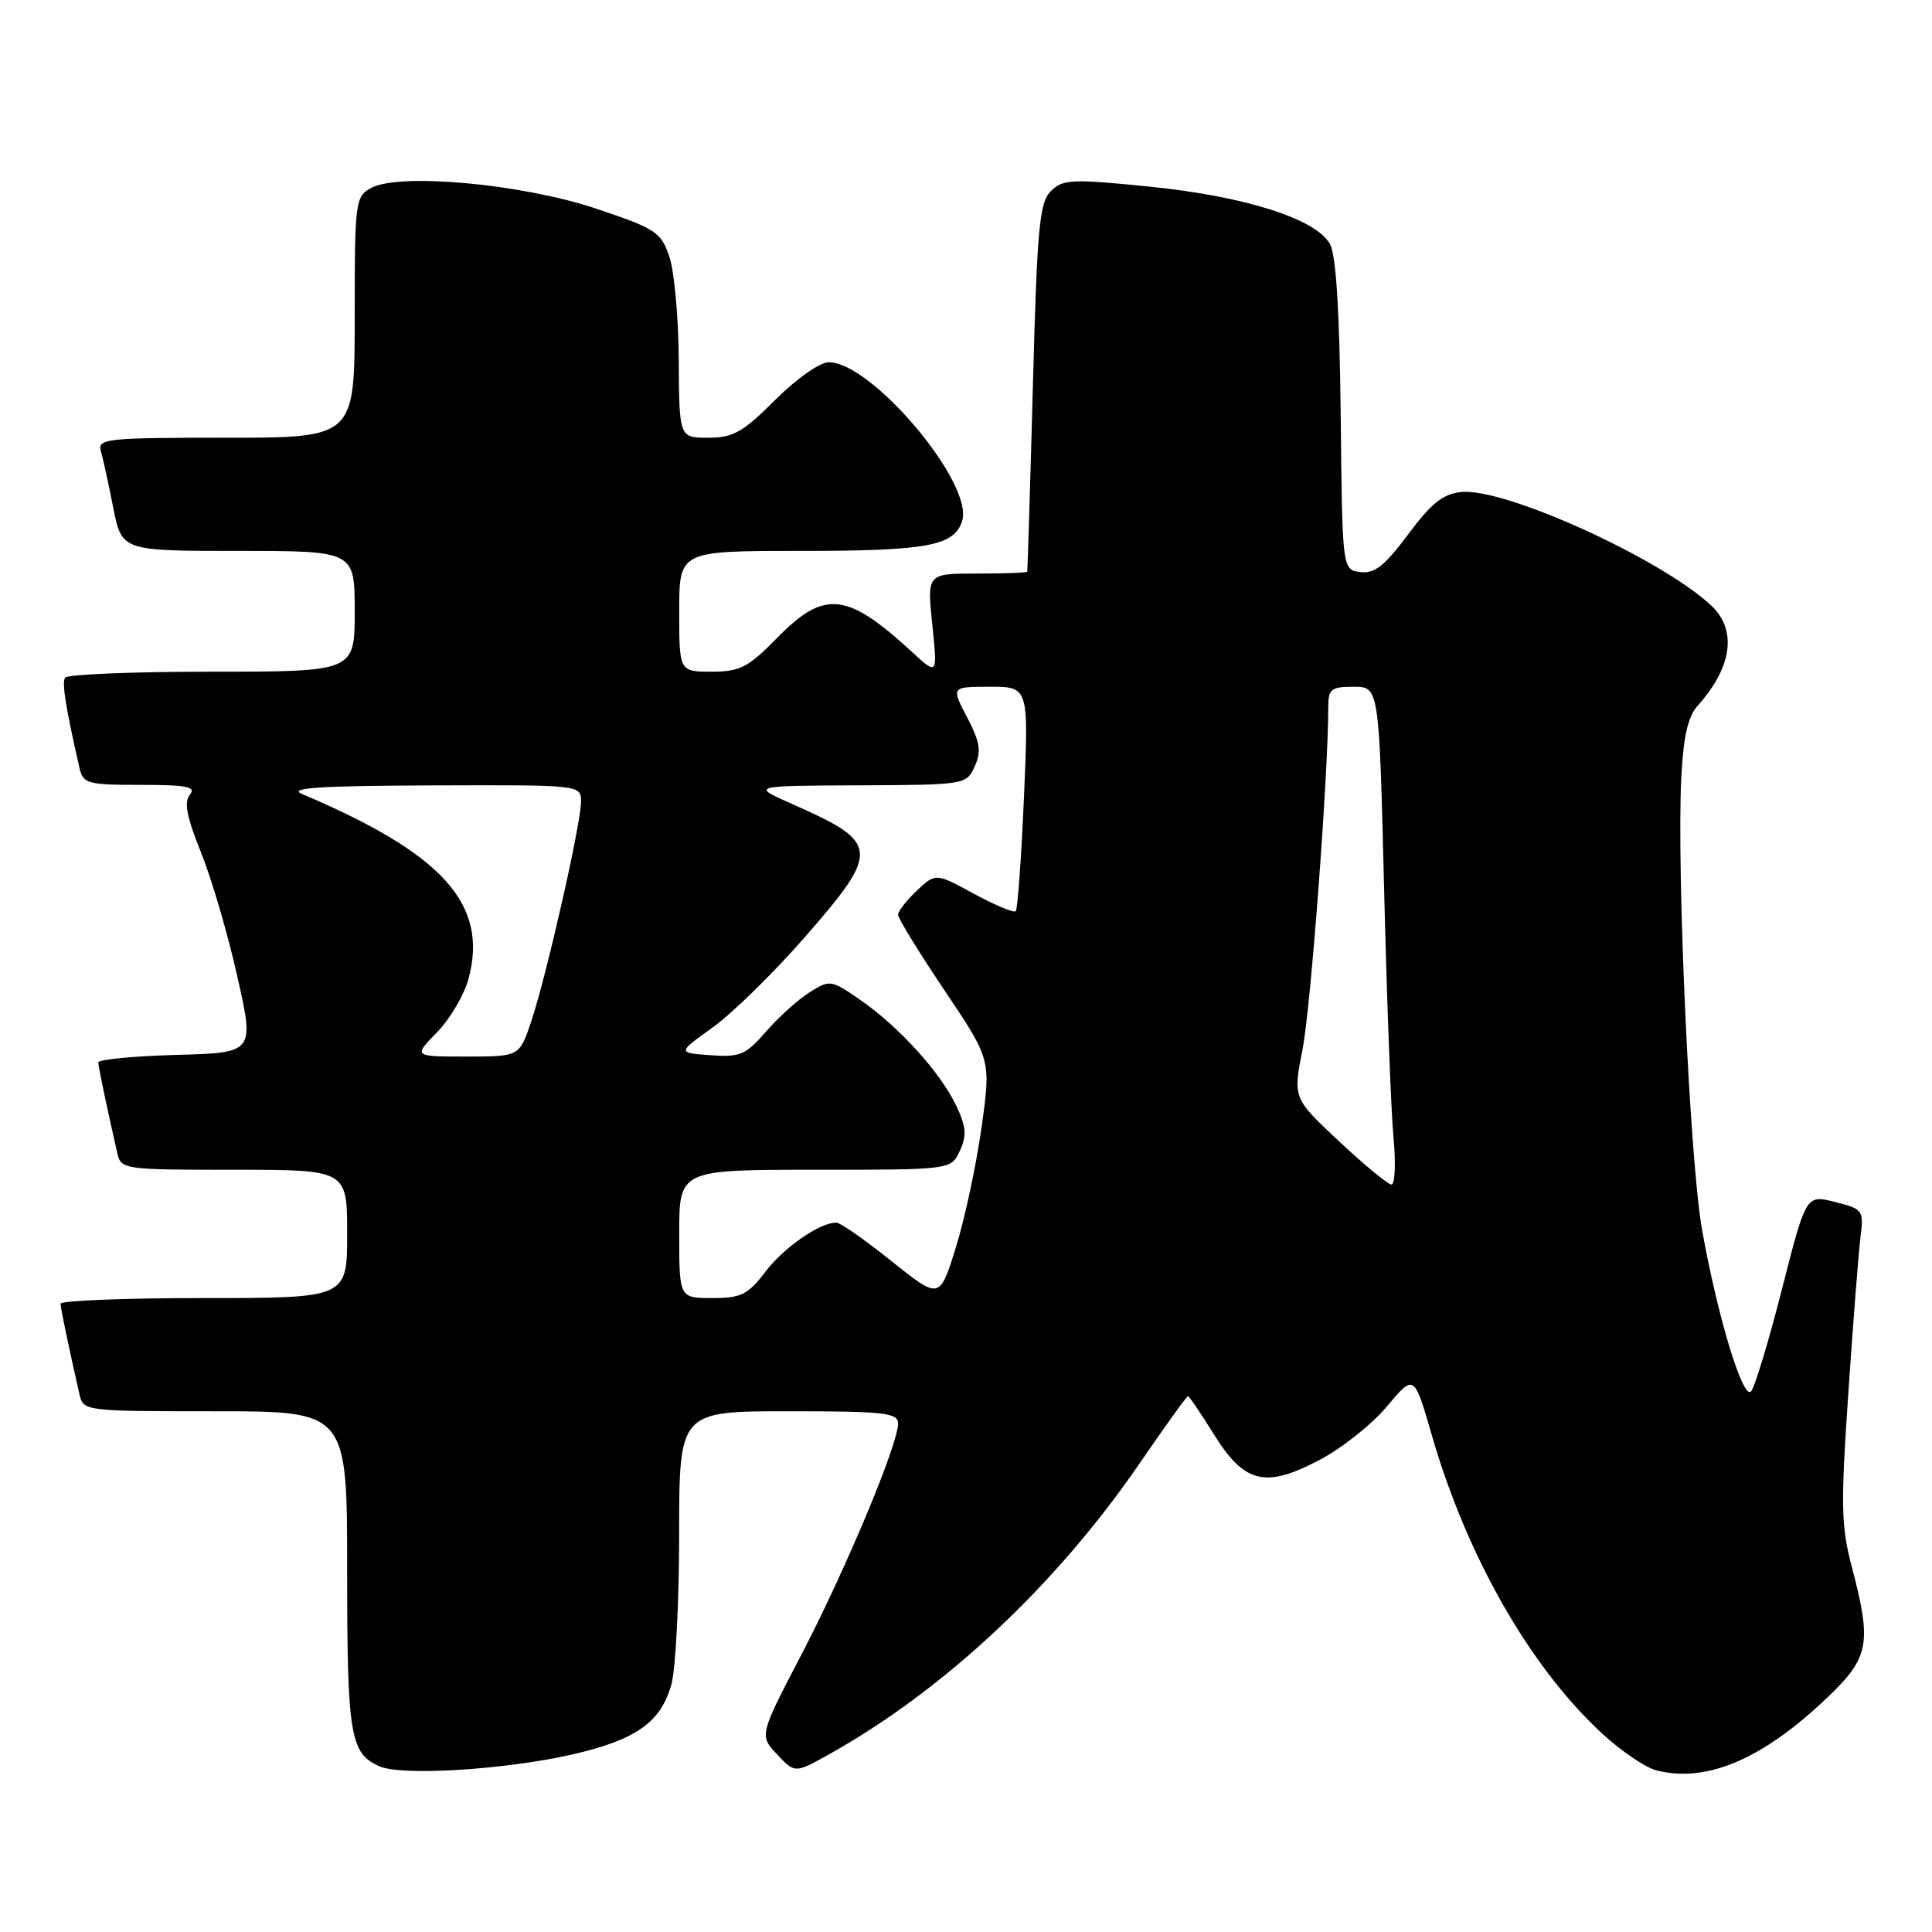 <?xml version="1.0" encoding="UTF-8" standalone="no"?>
<!DOCTYPE svg PUBLIC "-//W3C//DTD SVG 1.1//EN" "http://www.w3.org/Graphics/SVG/1.1/DTD/svg11.dtd" >
<svg xmlns="http://www.w3.org/2000/svg" xmlns:xlink="http://www.w3.org/1999/xlink" version="1.1" viewBox="0 0 256 256">
 <g >
 <path fill="currentColor"
d=" M 75.72 232.50 C 84.24 230.56 87.57 228.23 88.96 223.20 C 89.53 221.17 89.99 212.19 89.99 203.25 C 90.00 187.00 90.00 187.00 104.50 187.00 C 117.22 187.00 119.00 187.20 119.00 188.63 C 119.00 191.39 112.07 207.96 106.20 219.23 C 100.61 229.95 100.61 229.95 102.97 232.47 C 105.33 234.98 105.33 234.98 109.85 232.46 C 125.15 223.91 139.98 210.00 151.07 193.81 C 154.39 188.97 157.24 185.00 157.41 185.00 C 157.57 185.00 159.09 187.23 160.79 189.97 C 164.89 196.56 167.60 197.25 174.79 193.48 C 177.76 191.93 181.81 188.72 183.78 186.35 C 187.38 182.05 187.38 182.05 189.72 190.16 C 194.36 206.22 202.74 220.90 212.32 229.73 C 214.83 232.04 218.06 234.23 219.50 234.59 C 226.18 236.27 233.58 233.10 242.18 224.89 C 247.69 219.62 248.04 217.74 245.38 207.64 C 243.95 202.23 243.89 199.47 244.92 184.50 C 245.55 175.15 246.28 165.87 246.53 163.87 C 246.97 160.37 246.84 160.20 243.15 159.27 C 239.31 158.29 239.31 158.29 236.10 170.90 C 234.33 177.83 232.49 183.90 232.01 184.38 C 230.93 185.47 227.59 174.47 225.54 163.00 C 223.91 153.96 222.15 115.53 222.78 103.00 C 223.06 97.60 223.66 94.94 224.96 93.50 C 229.53 88.40 230.20 83.47 226.75 80.24 C 220.11 74.03 199.43 64.63 193.66 65.19 C 191.21 65.43 189.68 66.65 186.59 70.80 C 183.48 74.97 182.14 76.04 180.25 75.80 C 177.86 75.50 177.86 75.50 177.65 55.00 C 177.50 41.19 177.04 33.79 176.22 32.32 C 174.36 28.99 164.90 25.99 152.25 24.72 C 141.97 23.69 140.82 23.75 139.24 25.33 C 137.72 26.85 137.42 30.16 136.86 51.28 C 136.50 64.60 136.16 75.61 136.11 75.75 C 136.05 75.89 133.04 76.00 129.42 76.00 C 122.84 76.00 122.84 76.00 123.53 82.75 C 124.23 89.50 124.23 89.50 120.86 86.40 C 112.23 78.45 109.25 78.13 103.00 84.50 C 99.13 88.45 98.06 89.00 94.29 89.00 C 90.00 89.00 90.00 89.00 90.00 81.00 C 90.00 73.00 90.00 73.00 105.93 73.00 C 122.90 73.00 126.44 72.35 127.49 69.02 C 129.06 64.09 115.54 48.00 109.82 48.00 C 108.63 48.00 105.55 50.17 102.71 53.00 C 98.44 57.27 97.15 58.00 93.86 58.00 C 90.00 58.00 90.00 58.00 89.94 47.75 C 89.91 42.11 89.35 35.92 88.69 34.00 C 87.59 30.75 86.88 30.29 79.00 27.65 C 69.24 24.37 52.98 22.87 49.19 24.90 C 47.08 26.03 47.00 26.64 47.00 42.04 C 47.00 58.00 47.00 58.00 29.93 58.00 C 14.15 58.00 12.90 58.13 13.36 59.75 C 13.64 60.71 14.38 64.09 15.00 67.25 C 16.14 73.00 16.14 73.00 31.57 73.00 C 47.00 73.00 47.00 73.00 47.00 81.00 C 47.00 89.00 47.00 89.00 28.06 89.00 C 17.64 89.00 8.89 89.36 8.62 89.80 C 8.19 90.51 8.68 93.63 10.53 101.75 C 11.00 103.84 11.57 104.00 18.64 104.00 C 24.79 104.00 26.04 104.25 25.16 105.31 C 24.36 106.27 24.74 108.26 26.62 112.91 C 28.02 116.37 30.19 123.77 31.44 129.35 C 33.72 139.50 33.72 139.50 23.36 139.78 C 17.66 139.94 13.01 140.39 13.02 140.78 C 13.05 141.42 14.11 146.50 15.53 152.75 C 16.03 154.96 16.30 155.00 31.02 155.00 C 46.00 155.00 46.00 155.00 46.00 163.50 C 46.00 172.00 46.00 172.00 27.00 172.00 C 16.55 172.00 8.01 172.34 8.02 172.75 C 8.05 173.42 9.08 178.39 10.53 184.75 C 11.03 186.98 11.21 187.00 28.52 187.00 C 46.00 187.00 46.00 187.00 46.00 208.07 C 46.00 230.00 46.39 232.36 50.32 234.06 C 53.26 235.34 66.89 234.50 75.72 232.50 Z  M 90.00 163.50 C 90.00 155.00 90.00 155.00 108.02 155.00 C 126.04 155.00 126.04 155.00 127.19 152.47 C 128.12 150.45 128.02 149.27 126.71 146.52 C 124.61 142.10 119.12 136.05 114.03 132.52 C 110.12 129.81 109.97 129.79 107.27 131.49 C 105.74 132.45 103.15 134.79 101.50 136.69 C 98.81 139.79 98.05 140.11 94.12 139.82 C 89.75 139.50 89.75 139.50 94.42 136.15 C 96.99 134.31 102.47 128.95 106.60 124.23 C 116.69 112.68 116.60 111.67 105.00 106.55 C 99.50 104.12 99.50 104.12 113.77 104.06 C 127.90 104.00 128.05 103.98 129.15 101.56 C 130.06 99.57 129.88 98.38 128.15 95.06 C 126.03 91.00 126.03 91.00 131.17 91.00 C 136.31 91.00 136.31 91.00 135.68 105.64 C 135.33 113.70 134.84 120.49 134.59 120.74 C 134.34 120.99 131.85 119.95 129.06 118.43 C 123.98 115.67 123.98 115.67 121.49 118.01 C 120.12 119.30 119.00 120.74 119.00 121.21 C 119.00 121.69 121.77 126.20 125.16 131.24 C 131.32 140.41 131.32 140.41 130.05 149.45 C 129.35 154.43 127.82 161.58 126.64 165.35 C 124.50 172.20 124.50 172.20 118.12 167.10 C 114.61 164.29 111.33 162.00 110.82 162.00 C 108.62 162.00 103.90 165.27 101.43 168.50 C 99.10 171.56 98.21 172.00 94.38 172.00 C 90.00 172.00 90.00 172.00 90.00 163.50 Z  M 177.41 151.21 C 171.32 145.50 171.32 145.50 172.60 139.00 C 173.68 133.51 176.00 102.69 176.00 93.75 C 176.00 91.29 176.36 91.00 179.37 91.00 C 182.74 91.00 182.74 91.00 183.40 117.75 C 183.76 132.46 184.32 147.31 184.65 150.75 C 184.97 154.19 184.84 156.98 184.37 156.96 C 183.89 156.93 180.76 154.35 177.41 151.21 Z  M 57.90 136.79 C 59.62 135.03 61.50 131.84 62.08 129.71 C 64.74 119.82 58.72 113.13 40.00 105.20 C 38.12 104.40 42.38 104.12 57.25 104.07 C 77.00 104.00 77.00 104.00 76.99 106.25 C 76.98 109.16 72.46 129.10 70.42 135.25 C 68.84 140.00 68.84 140.00 61.80 140.00 C 54.76 140.00 54.76 140.00 57.90 136.79 Z "/>
</g>
</svg>